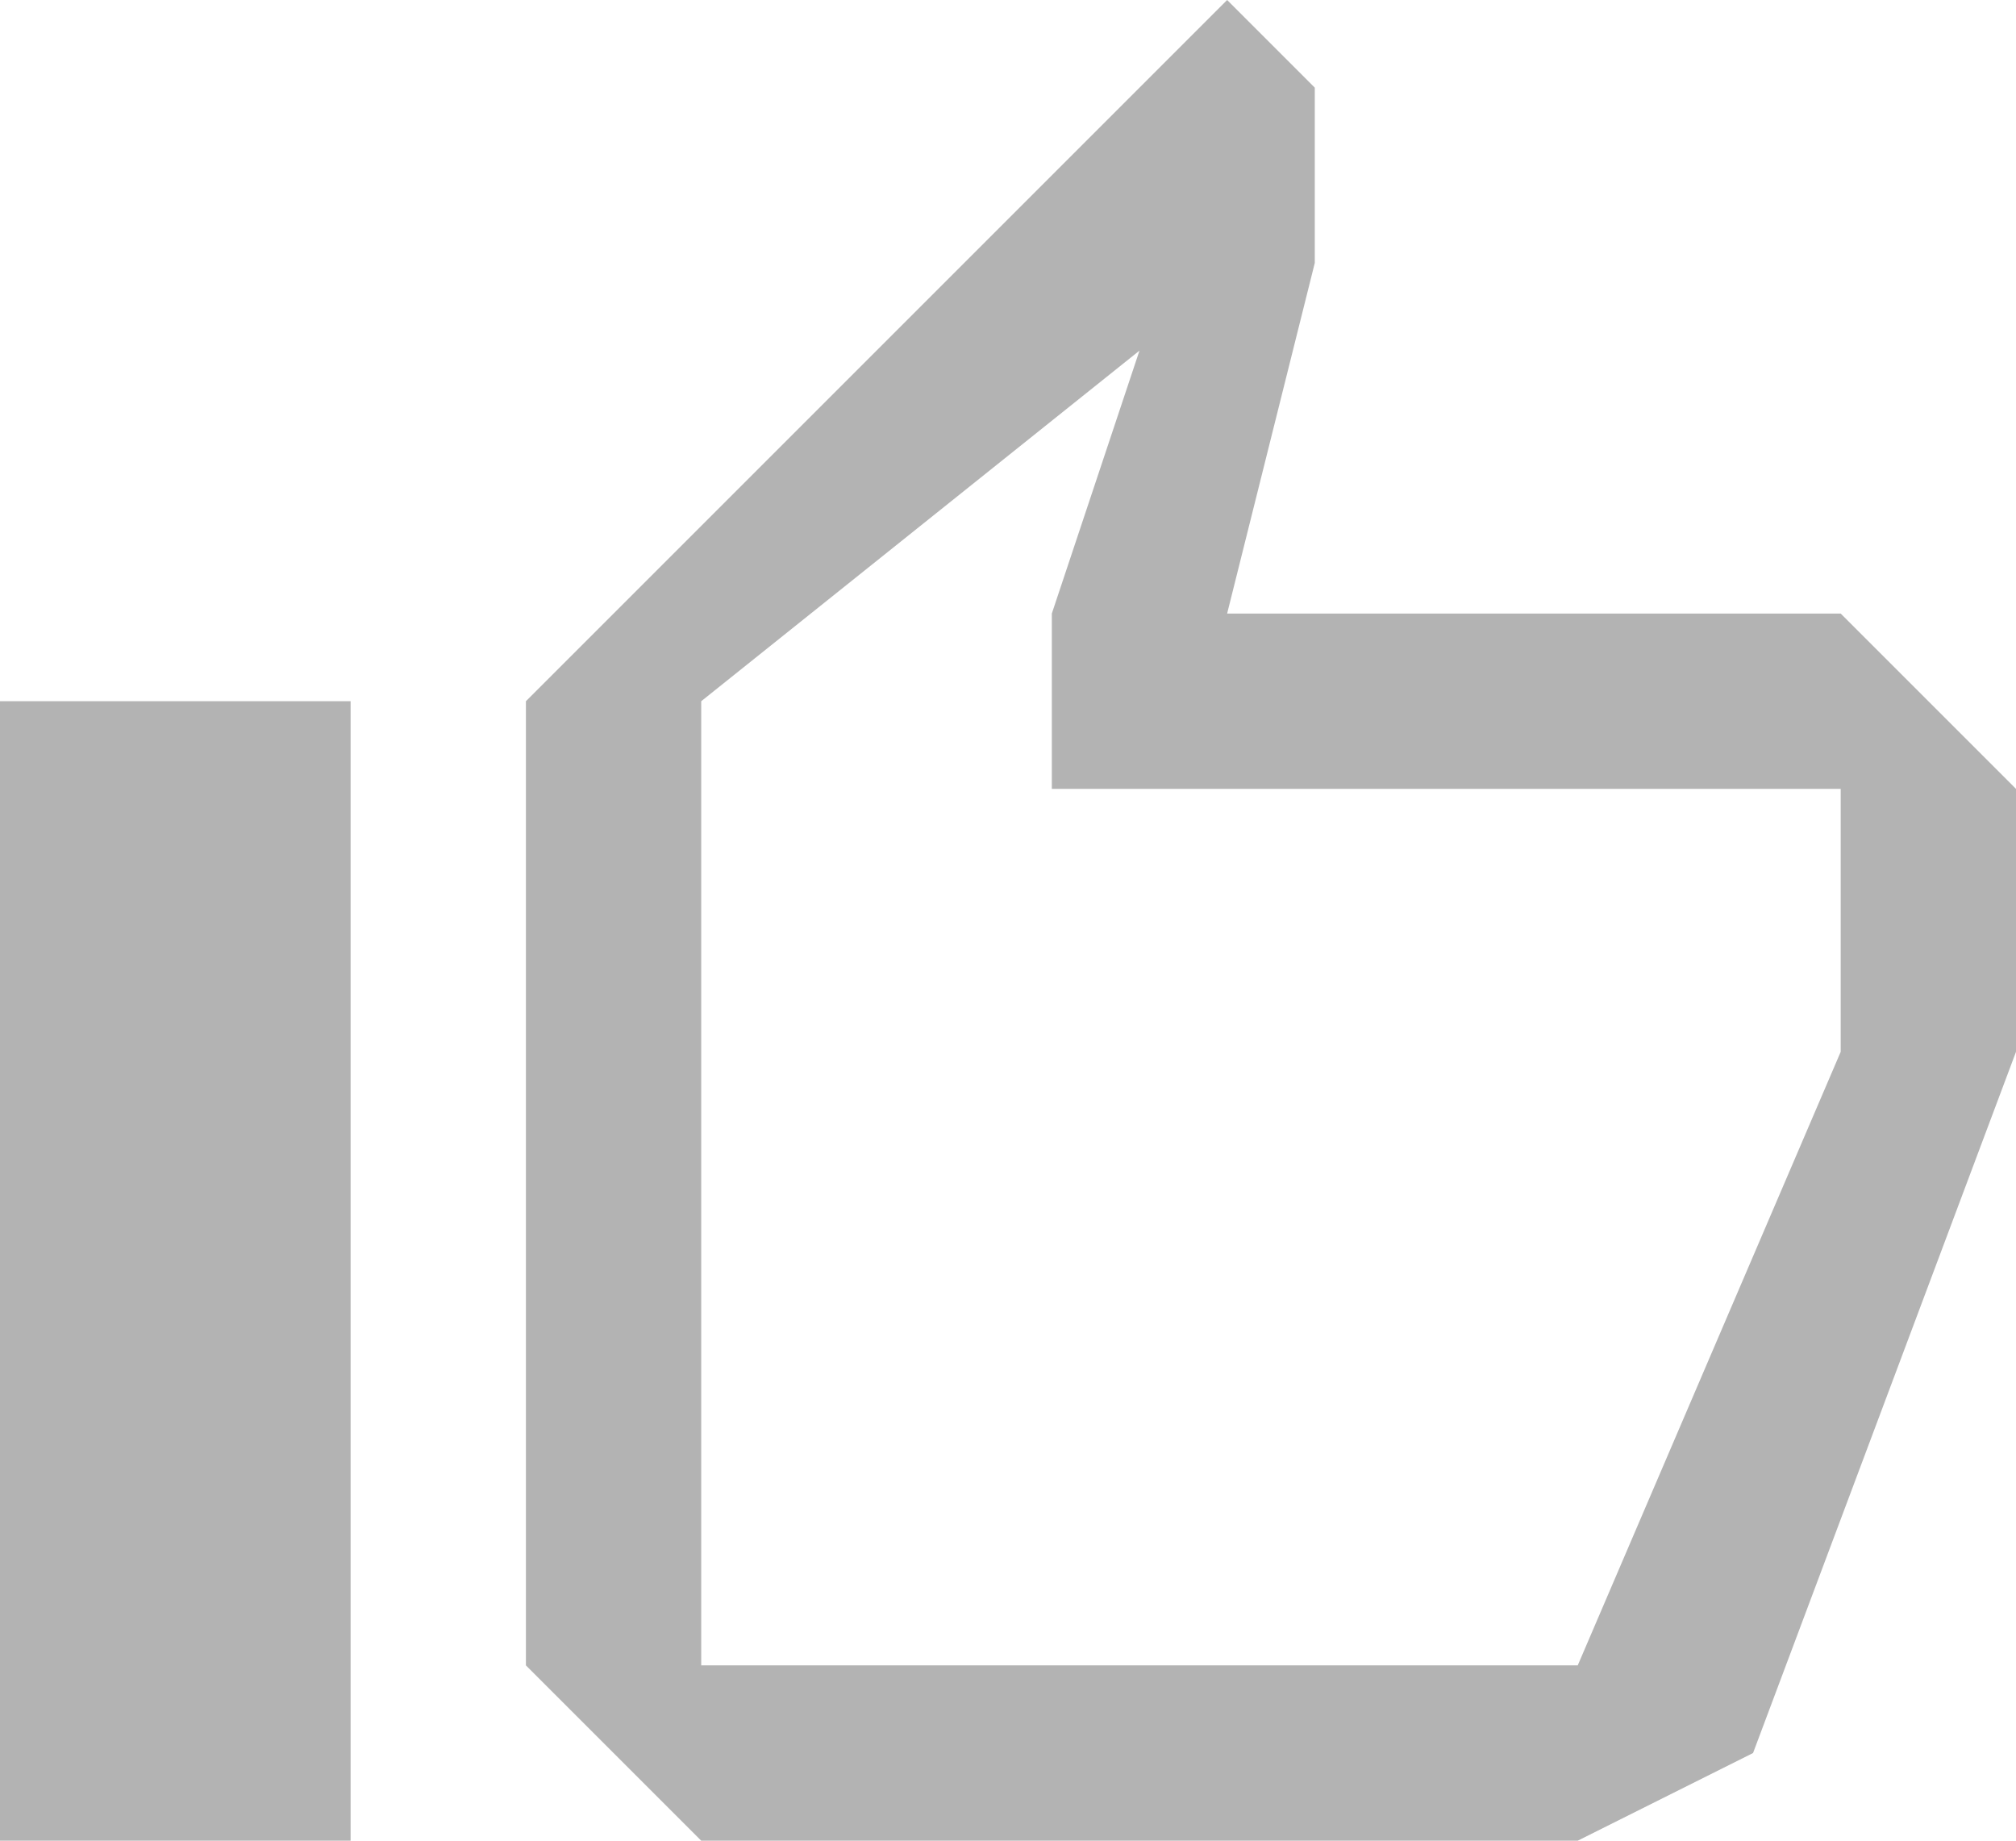 <svg width="23" height="21" viewBox="0 0 23 21" fill="none" xmlns="http://www.w3.org/2000/svg"><path opacity=".3" d="M13 4l-1 3v2h9v3l-3 7H8V8l5-4zM2 11v8-8zM14 0L7 7 6 8v11l2 2h10l2-1 3-8V9l-2-2h-7l1-4V2 1l-1-1zM4 8H0v13h4V8z" fill="#000"/></svg>
